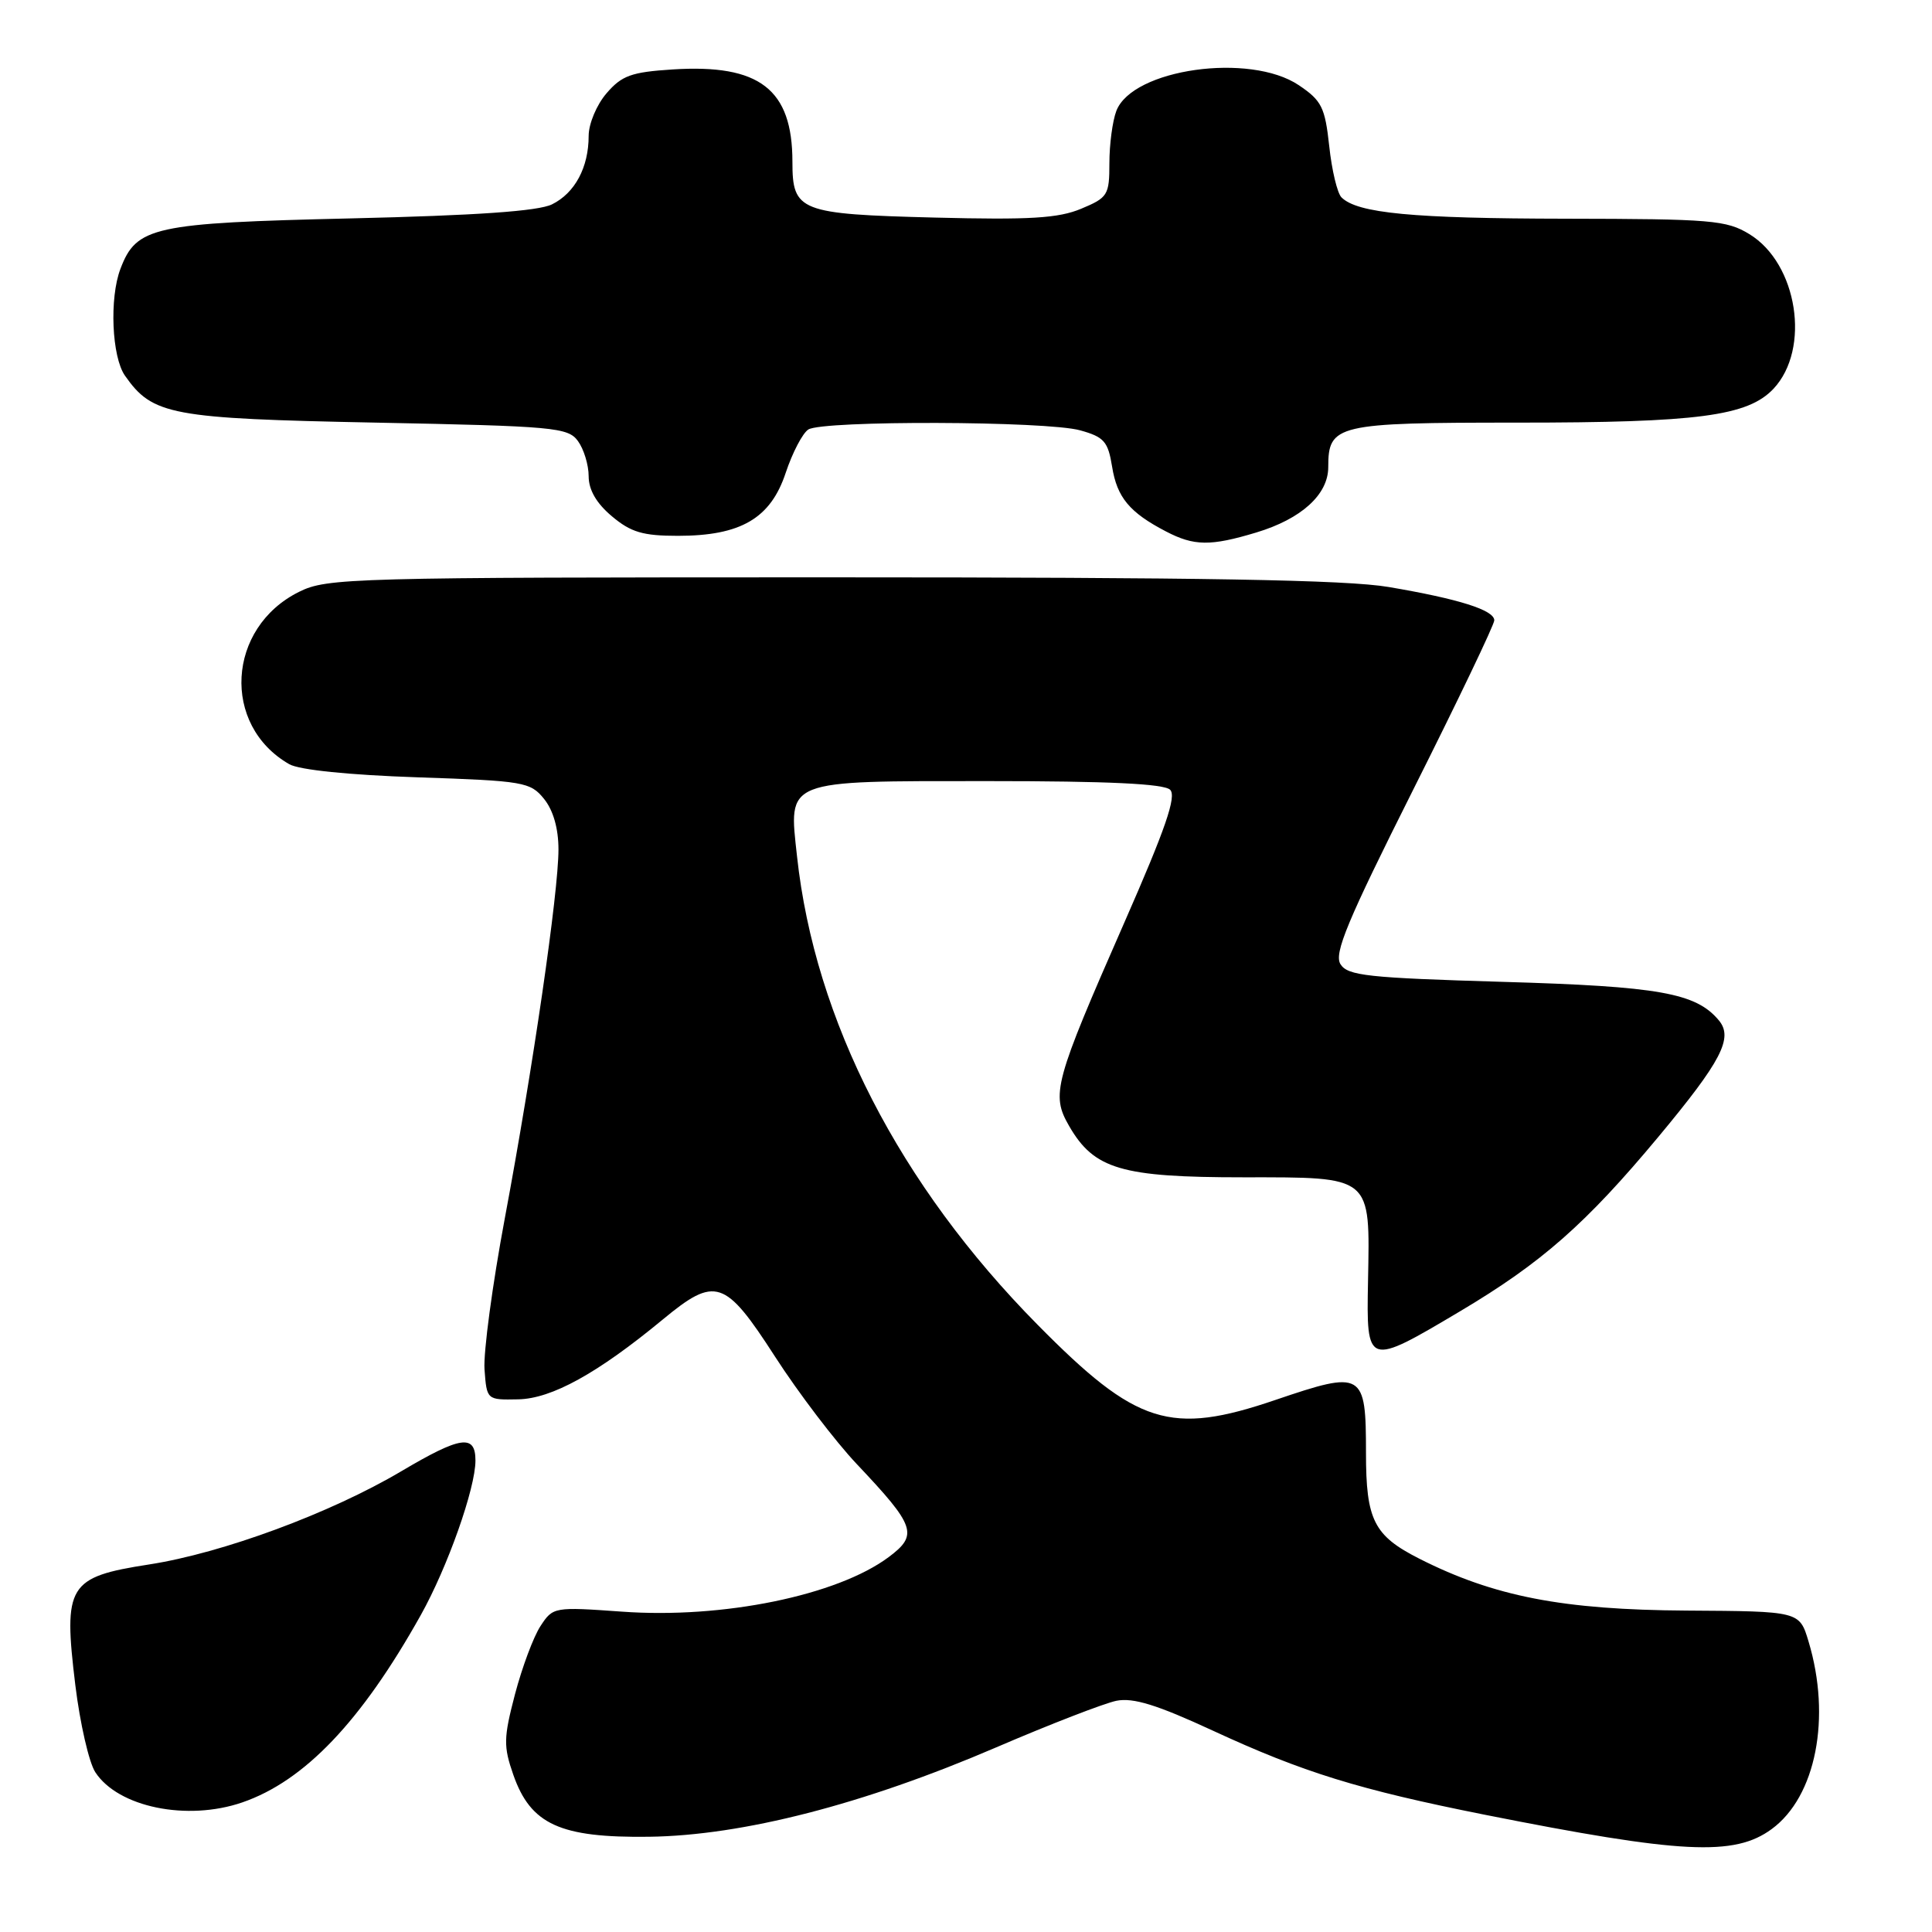 <?xml version="1.0" encoding="UTF-8" standalone="no"?>
<!DOCTYPE svg PUBLIC "-//W3C//DTD SVG 1.1//EN" "http://www.w3.org/Graphics/SVG/1.1/DTD/svg11.dtd" >
<svg xmlns="http://www.w3.org/2000/svg" xmlns:xlink="http://www.w3.org/1999/xlink" version="1.1" viewBox="0 0 256 256">
 <g >
 <path fill="currentColor"
d=" M 234.76 242.36 C 240.62 238.07 242.68 227.59 239.64 217.50 C 238.44 213.50 238.44 213.50 223.47 213.41 C 207.06 213.31 197.95 211.54 188.06 206.53 C 182.04 203.48 181.00 201.41 181.00 192.52 C 181.00 181.77 180.62 181.55 169.00 185.50 C 155.08 190.24 150.61 188.83 137.50 175.55 C 119.17 157.00 107.97 135.20 105.61 113.47 C 104.49 103.22 103.77 103.50 130.87 103.50 C 146.88 103.50 154.25 103.85 155.05 104.65 C 155.92 105.52 154.43 109.83 149.02 122.15 C 139.67 143.45 139.24 145.01 141.67 149.21 C 144.97 154.93 148.60 156.00 164.71 156.00 C 181.92 156.00 181.53 155.68 181.27 169.75 C 181.05 181.08 181.10 181.10 193.47 173.75 C 204.27 167.33 210.14 162.17 219.75 150.63 C 228.09 140.61 229.69 137.54 227.77 135.22 C 224.74 131.57 219.87 130.70 199.11 130.10 C 181.22 129.57 178.58 129.29 177.62 127.76 C 176.73 126.34 178.52 122.05 187.26 104.63 C 193.17 92.86 198.00 82.77 198.00 82.20 C 198.00 80.84 193.32 79.36 184.00 77.78 C 178.43 76.83 159.38 76.50 110.00 76.50 C 46.43 76.50 43.33 76.58 39.63 78.42 C 30.05 83.17 29.32 96.10 38.33 101.26 C 39.66 102.02 46.24 102.69 55.34 103.00 C 69.43 103.47 70.28 103.62 72.09 105.86 C 73.31 107.37 74.00 109.78 74.00 112.56 C 74.00 118.27 70.62 141.50 66.89 161.43 C 65.25 170.20 64.04 179.20 64.20 181.44 C 64.50 185.50 64.50 185.50 68.65 185.42 C 73.09 185.34 79.18 181.98 87.81 174.85 C 94.81 169.06 96.06 169.48 102.69 179.75 C 105.79 184.56 110.67 190.97 113.53 194.00 C 121.32 202.24 121.70 203.37 117.76 206.32 C 110.93 211.41 95.77 214.52 82.40 213.55 C 73.42 212.91 73.27 212.93 71.62 215.46 C 70.69 216.87 69.18 220.93 68.24 224.49 C 66.72 230.30 66.70 231.39 68.02 235.18 C 70.32 241.75 74.22 243.53 86.00 243.38 C 98.38 243.22 114.43 239.09 131.97 231.55 C 139.13 228.47 146.32 225.69 147.94 225.36 C 150.16 224.92 153.32 225.90 160.69 229.31 C 172.66 234.85 180.04 237.13 196.68 240.45 C 222.78 245.64 229.81 246.00 234.76 242.36 Z  M 32.10 238.83 C 40.35 235.99 47.88 228.09 55.76 214.00 C 59.31 207.65 63.00 197.21 63.00 193.53 C 63.00 190.00 61.06 190.28 53.17 194.95 C 43.80 200.50 29.47 205.80 19.75 207.30 C 9.01 208.97 8.37 210.02 9.98 223.28 C 10.60 228.35 11.79 233.55 12.63 234.83 C 15.66 239.47 24.80 241.34 32.10 238.83 Z  M 166.46 70.56 C 172.44 68.76 176.00 65.53 176.00 61.90 C 176.00 56.25 177.05 56.00 201.02 56.00 C 225.01 56.00 231.59 55.13 235.00 51.51 C 239.95 46.23 238.19 34.92 231.81 31.03 C 228.77 29.17 226.77 29.01 207.50 28.98 C 187.19 28.95 179.86 28.26 177.75 26.15 C 177.20 25.60 176.47 22.55 176.13 19.36 C 175.57 14.21 175.13 13.33 172.10 11.29 C 165.62 6.93 150.04 9.13 147.92 14.70 C 147.41 16.04 147.00 19.15 147.00 21.62 C 147.00 25.85 146.79 26.19 143.26 27.66 C 140.25 28.92 136.47 29.15 123.87 28.83 C 105.92 28.37 105.00 28.01 105.00 21.44 C 105.00 11.82 100.66 8.47 89.15 9.20 C 83.65 9.55 82.39 10.01 80.37 12.36 C 79.06 13.88 78.00 16.40 78.00 18.01 C 78.00 22.18 76.18 25.58 73.14 27.08 C 71.31 27.98 63.15 28.55 46.45 28.94 C 20.28 29.55 18.08 30.03 15.96 35.62 C 14.48 39.49 14.81 47.29 16.56 49.78 C 20.22 55.01 22.63 55.46 49.83 56.00 C 73.44 56.47 75.26 56.63 76.58 58.44 C 77.36 59.51 78.00 61.61 78.00 63.10 C 78.00 64.91 79.03 66.69 81.08 68.41 C 83.60 70.53 85.18 71.00 89.83 71.00 C 98.16 71.00 102.11 68.69 104.11 62.65 C 105.00 59.98 106.35 57.39 107.11 56.91 C 109.03 55.69 138.67 55.78 143.12 57.02 C 146.30 57.90 146.82 58.50 147.36 61.84 C 148.01 65.91 149.67 67.91 154.50 70.42 C 158.22 72.36 160.39 72.39 166.46 70.56 Z "/>
</g>
</svg>